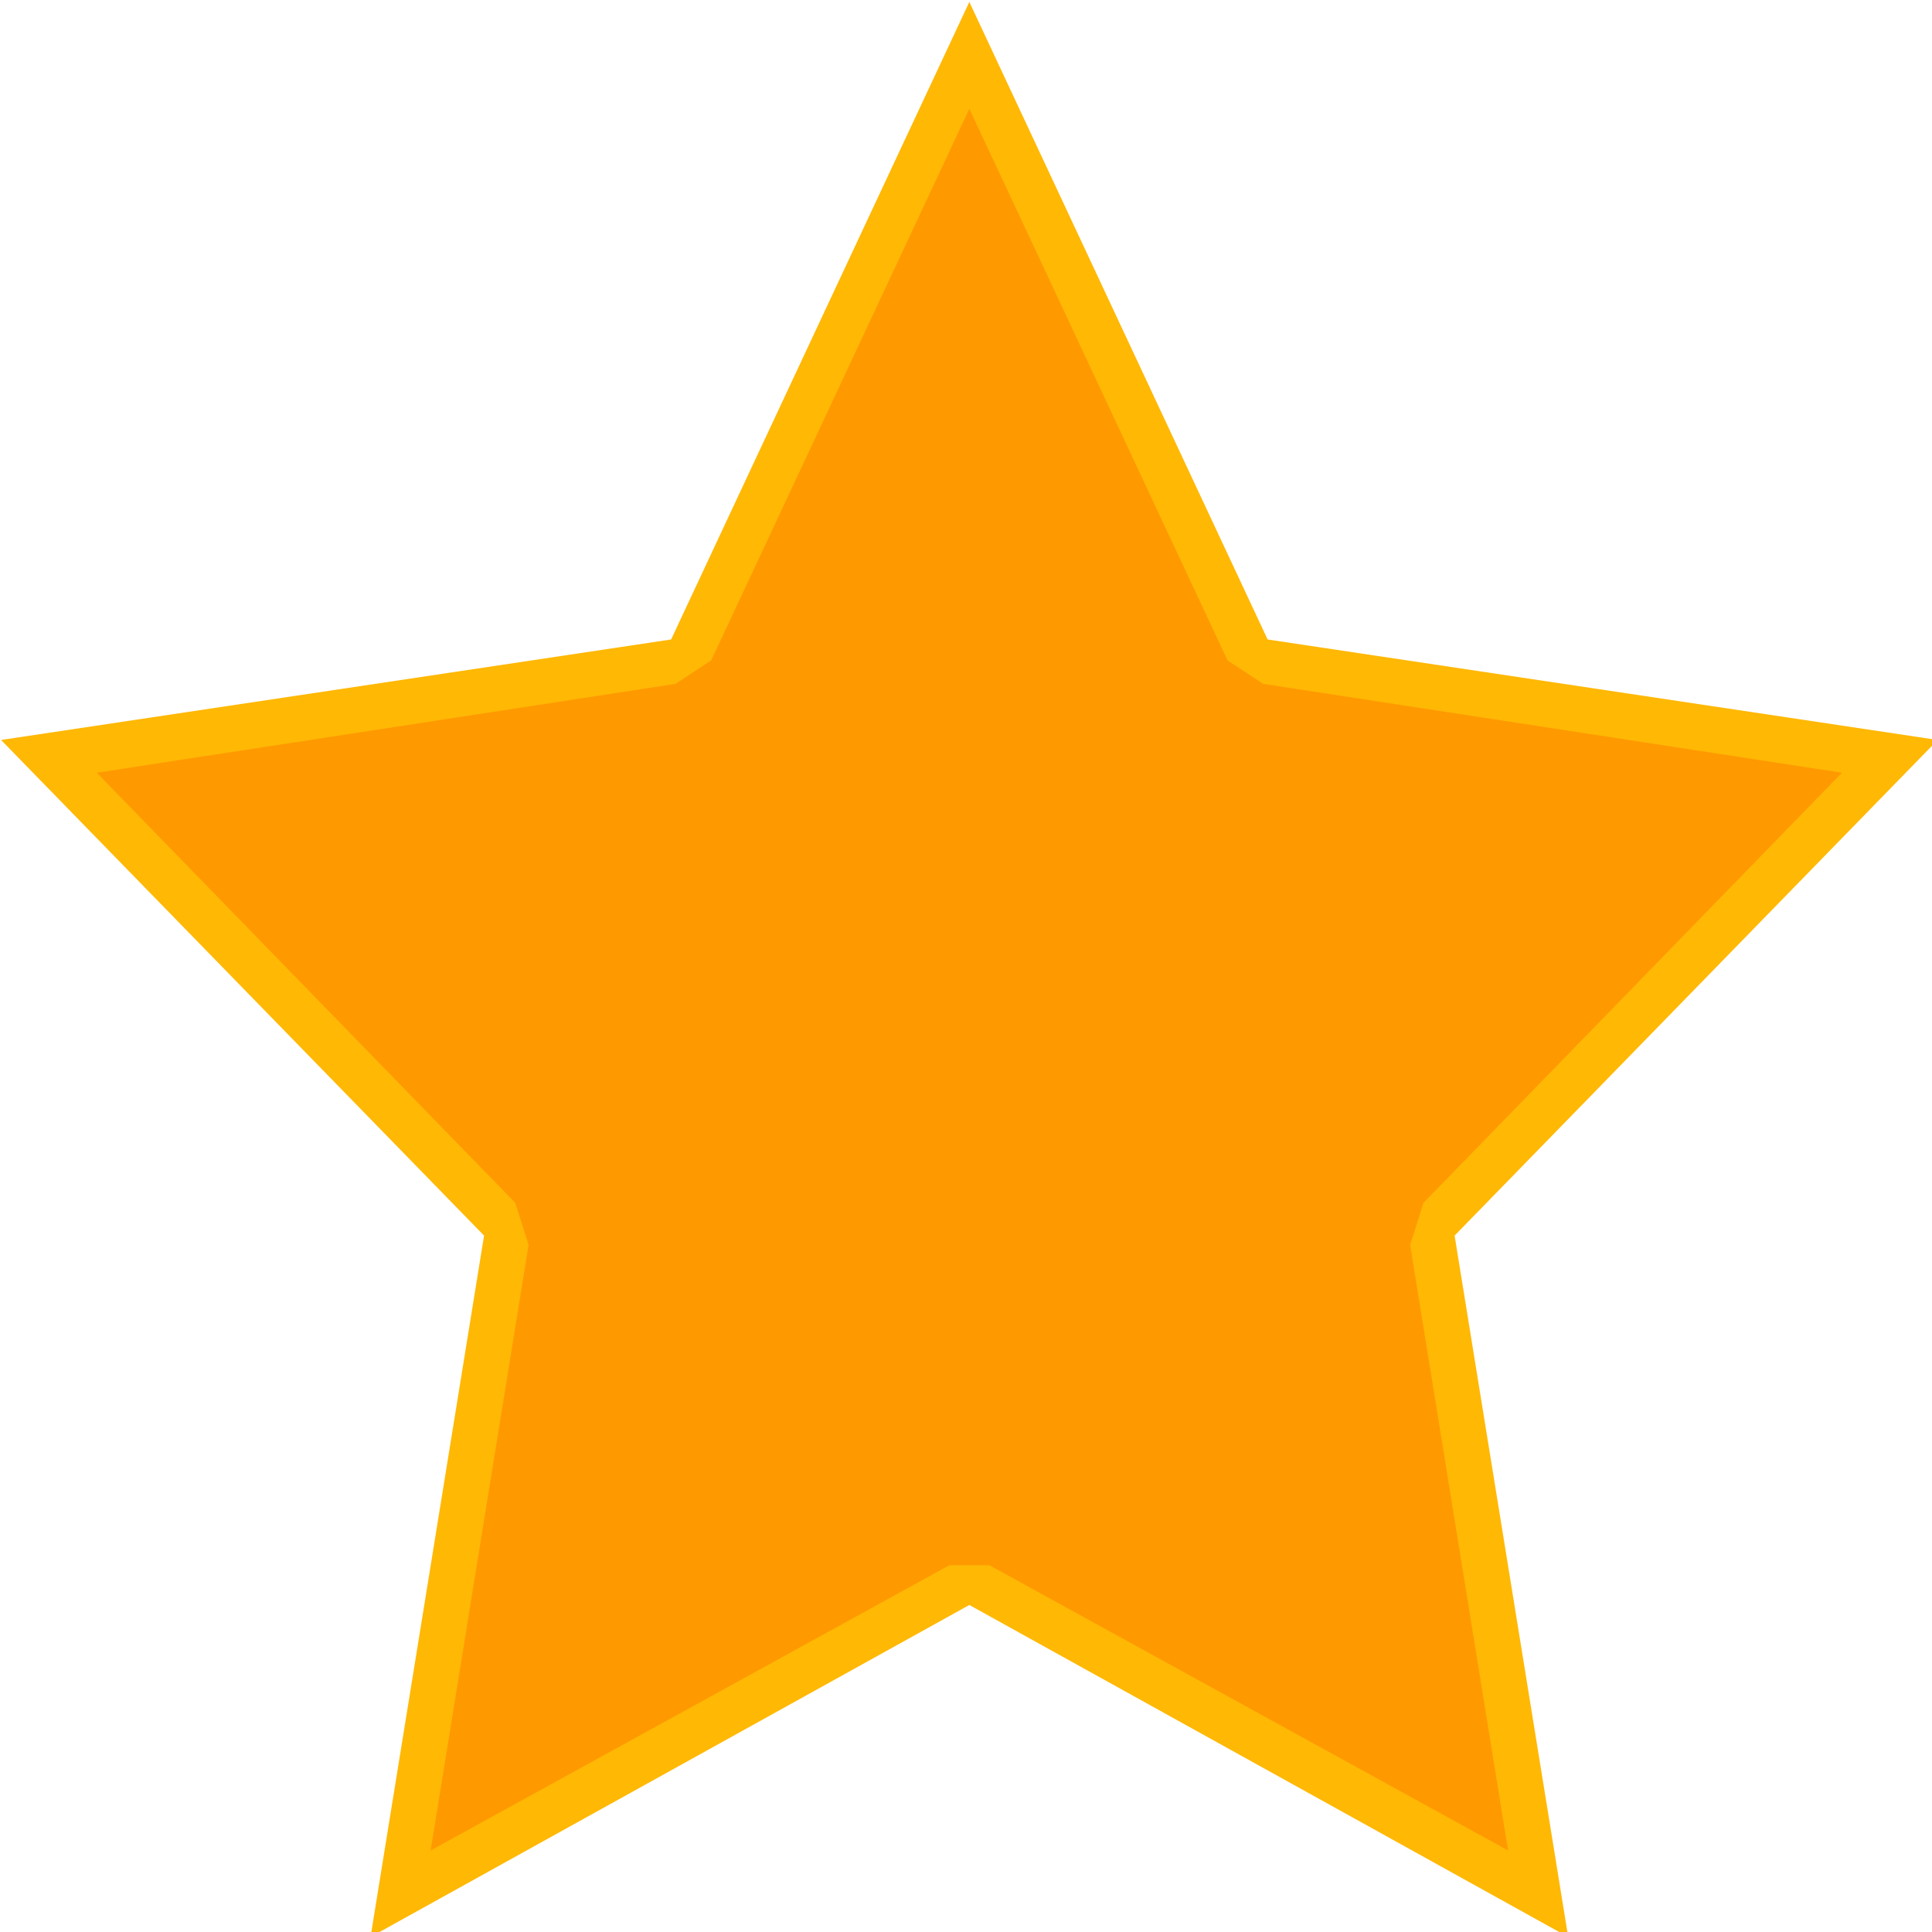 <?xml version="1.0" encoding="UTF-8"?>
<svg xmlns="http://www.w3.org/2000/svg" xmlns:xlink="http://www.w3.org/1999/xlink" width="120" height="120" viewBox="0 0 120 120" version="1.1">
<g id="surface1">
<path style=" stroke:none;fill-rule:nonzero;fill:rgb(100%,72.157%,1.569%);fill-opacity:1;" d="M 30.066 76.746 L 0.066 45.961 L 41.684 39.719 L 60.207 0.121 L 78.734 39.719 L 120.352 45.961 L 90.348 76.746 L 97.402 120.309 L 60.207 99.688 L 23.016 120.309 Z M 30.066 76.746 "/>
<path style=" stroke:none;fill-rule:nonzero;fill:rgb(100%,60%,0%);fill-opacity:1;" d="M 26.75 114.934 L 32.832 77.324 L 32.004 74.711 L 6.012 47.996 L 41.957 42.477 L 44.172 41.023 L 60.207 6.758 L 76.246 41.023 L 78.461 42.477 L 114.406 47.996 L 88.414 74.711 L 87.586 77.324 L 93.668 114.934 L 61.453 97.219 L 58.965 97.219 Z M 26.75 114.934 "/>
</g>
</svg>
